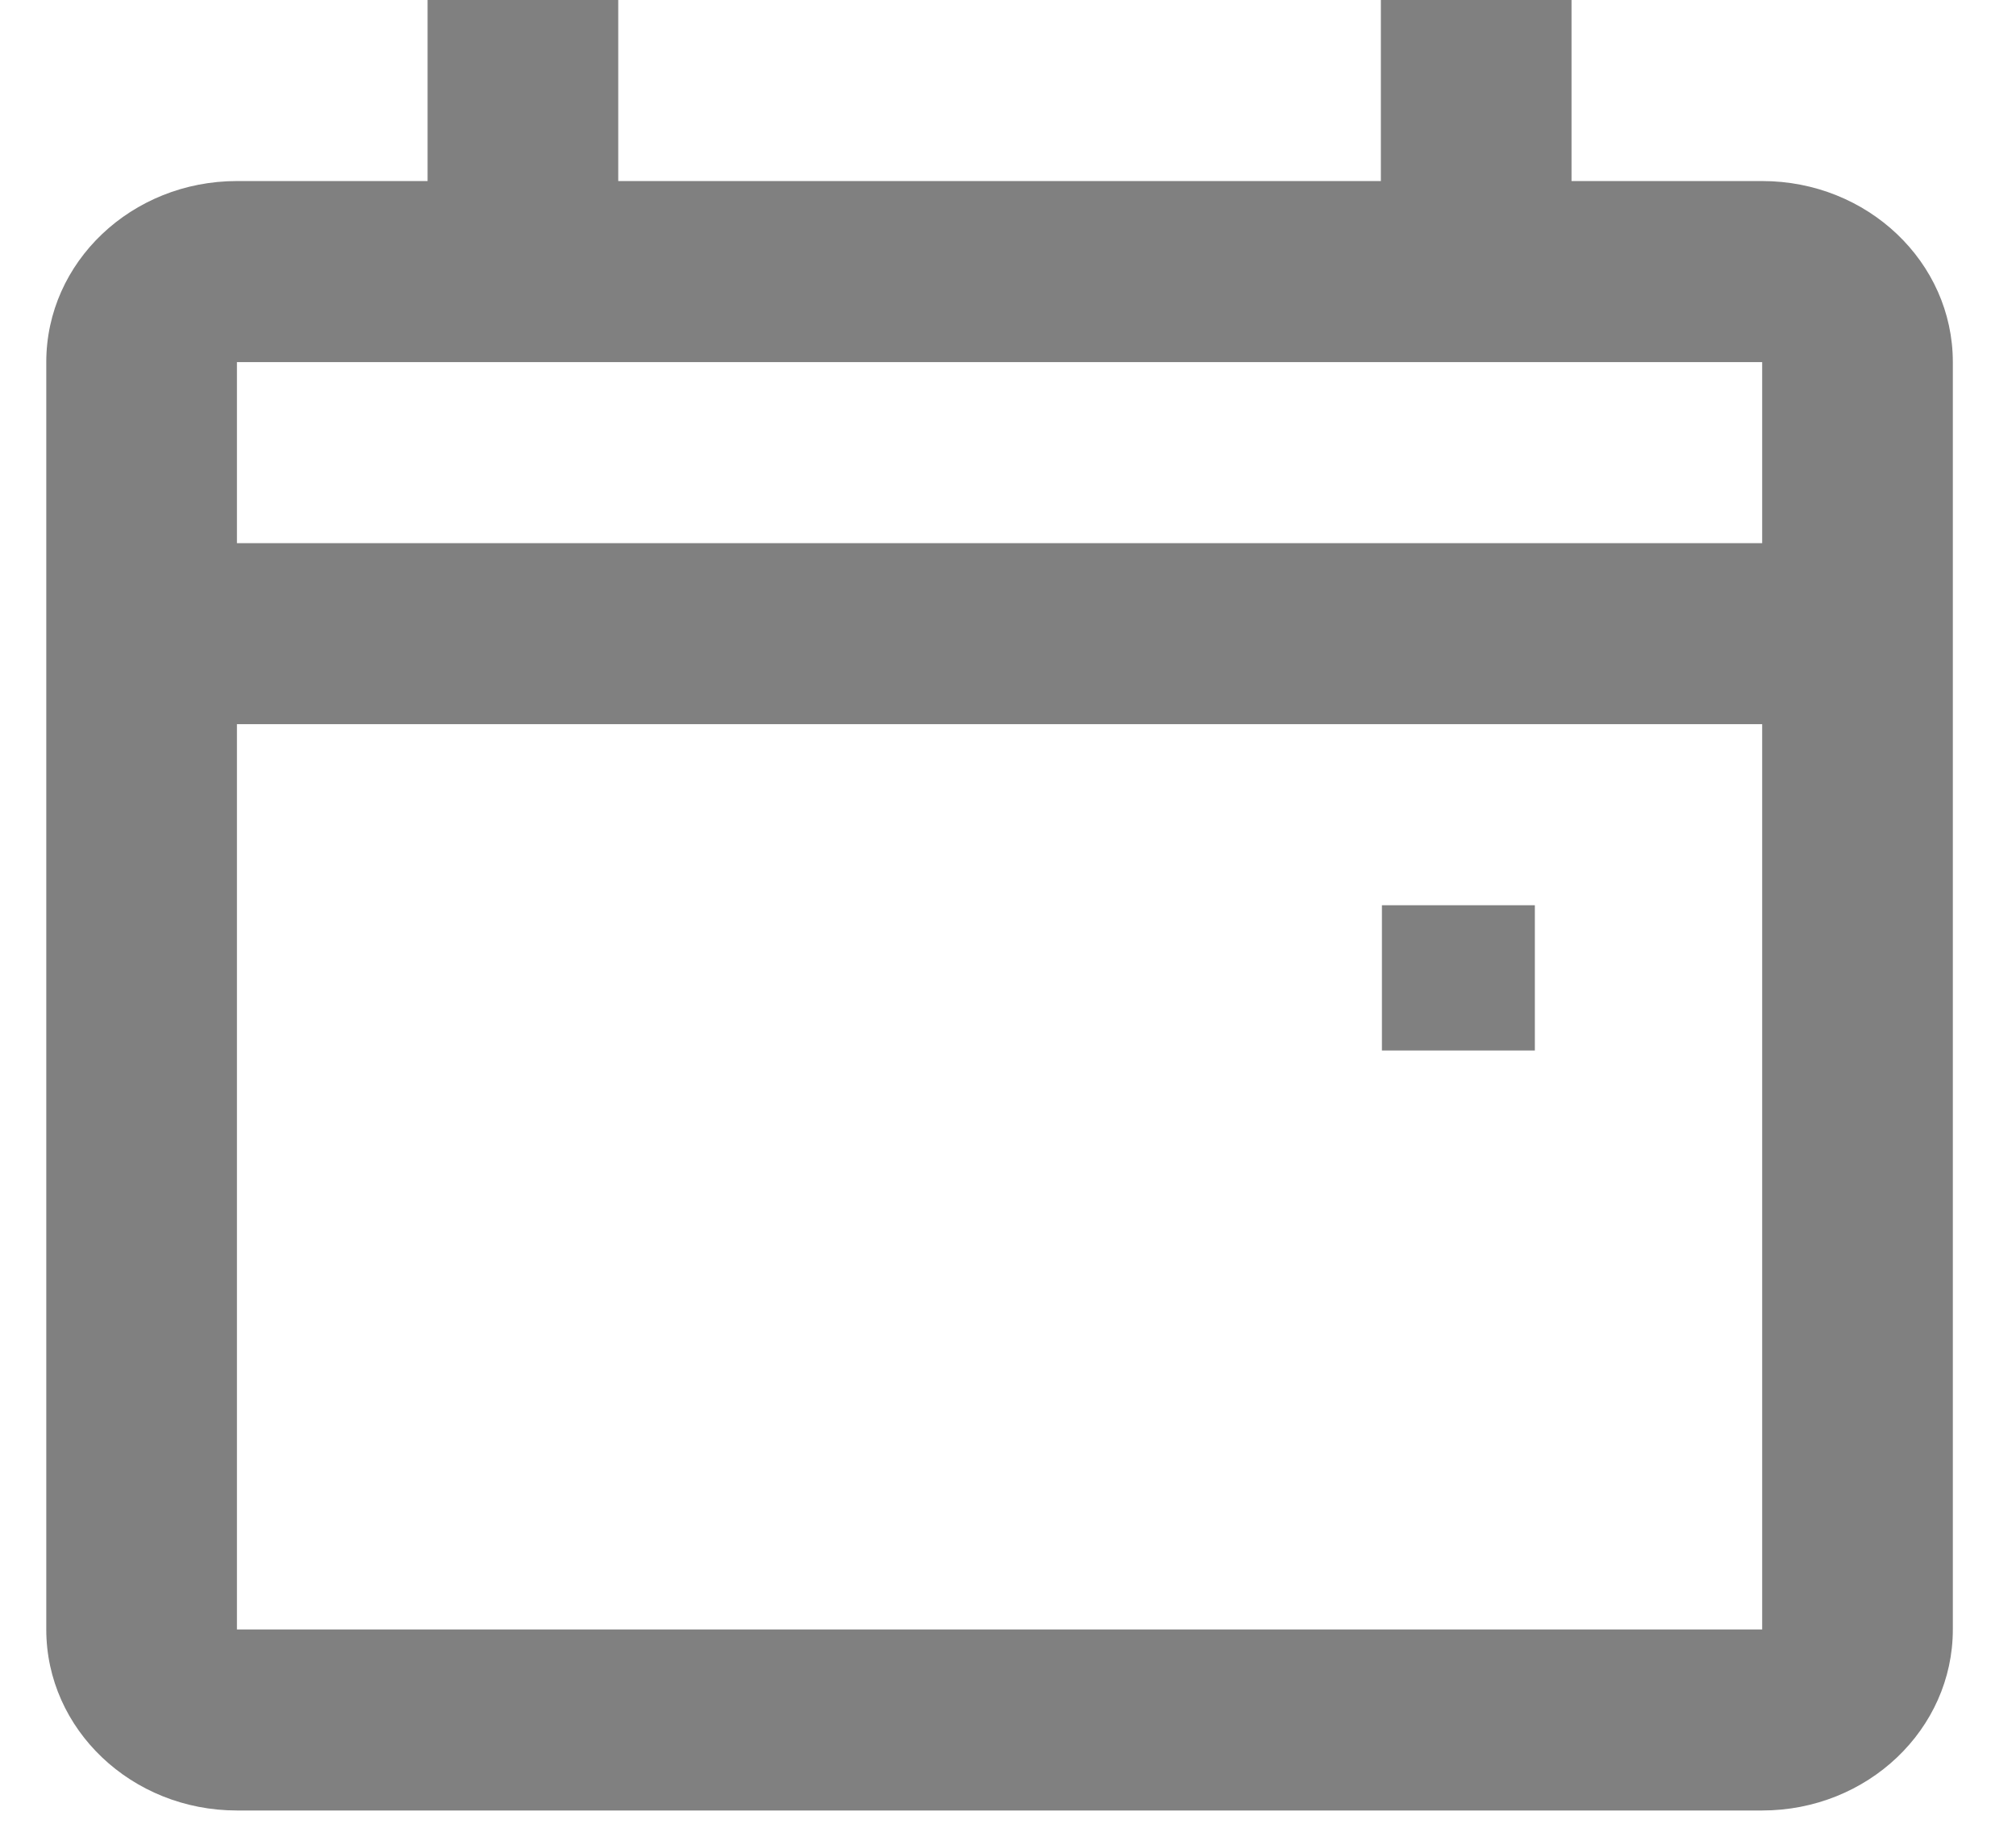 <svg width="21" height="19" viewBox="0 0 21 19" fill="none" xmlns="http://www.w3.org/2000/svg">
<path d="M18.356 1.886H16.37V0H14.384V1.886H6.44V0H4.454V1.886H2.468C1.371 1.886 0.482 2.73 0.482 3.772V16.974C0.482 18.015 1.371 18.86 2.468 18.86H18.356C19.453 18.86 20.342 18.015 20.342 16.974V3.772C20.342 2.73 19.453 1.886 18.356 1.886ZM18.356 16.974H2.468V7.544H18.356V16.974ZM18.356 5.658H2.468V3.772H18.356V5.658Z" fill="#808080"/>
<rect x="14.395" y="9.43" width="1.593" height="1.513" fill="#808080"/>
</svg>
